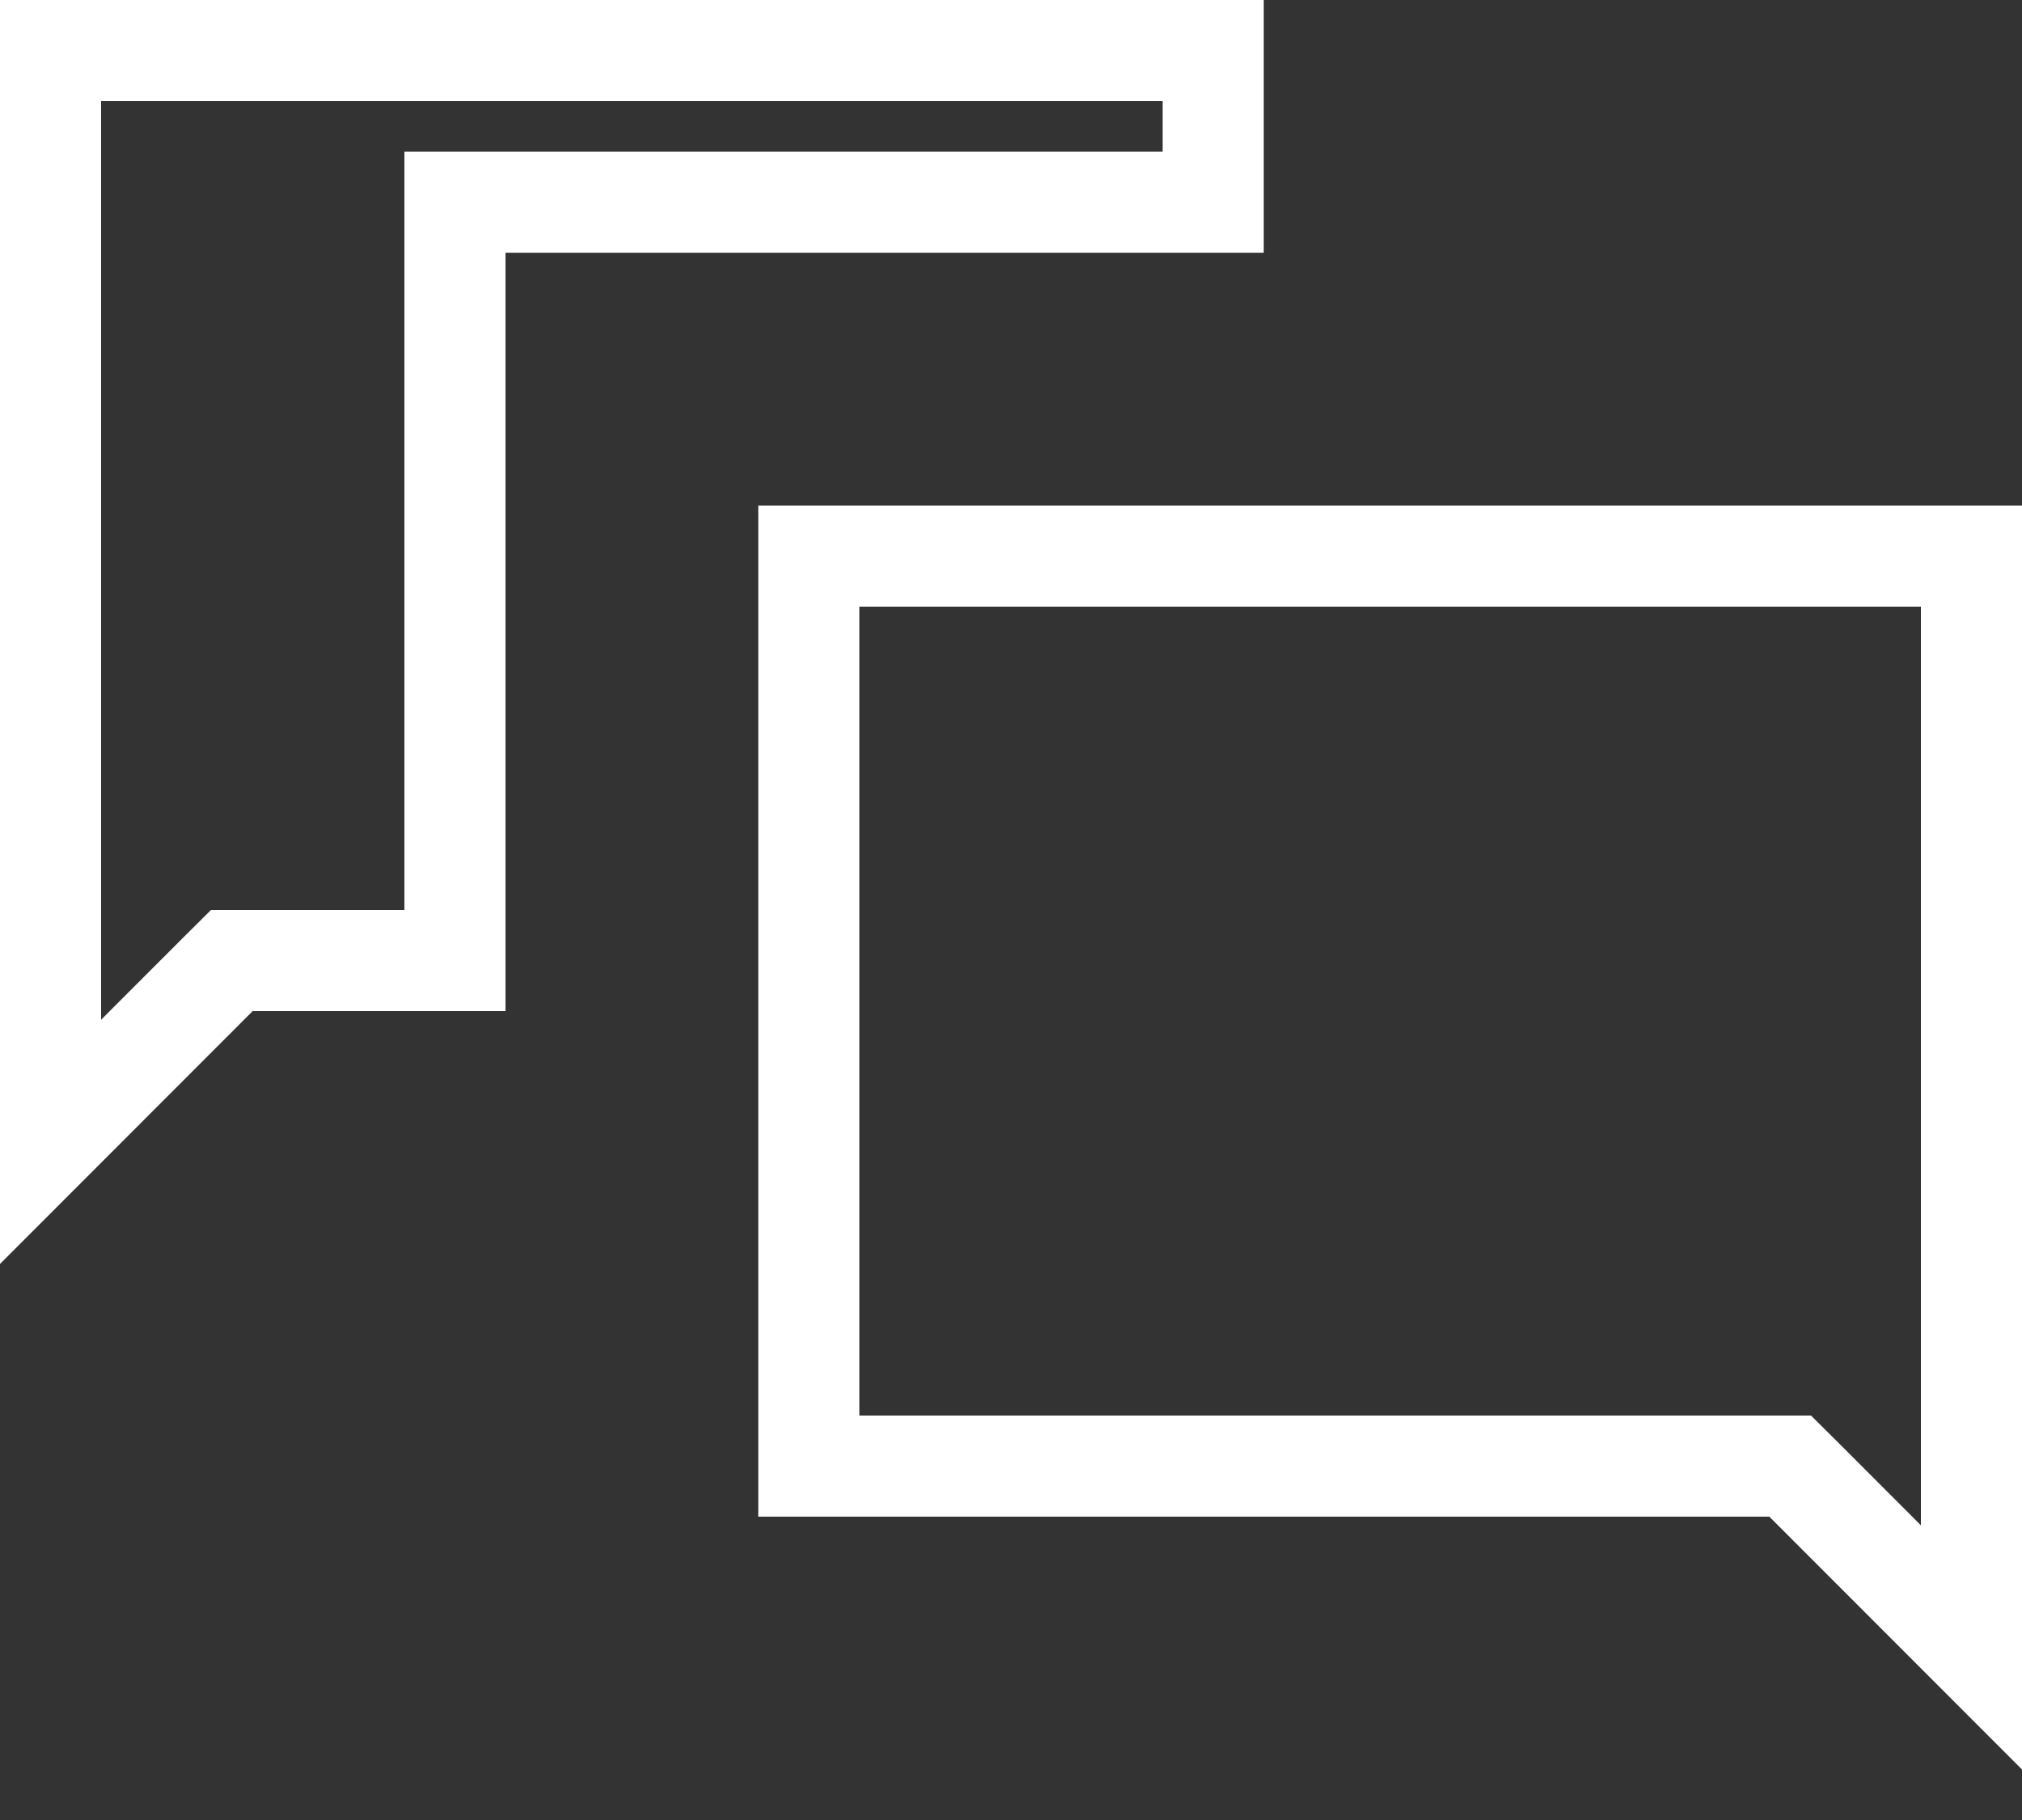 <svg width="20" height="18" viewBox="0 0 20 18" fill="none" xmlns="http://www.w3.org/2000/svg">
<rect x="0" y="0" width="20" height="18" fill="#333333" stroke="none"/>
<path d="M2.5 9.5H2.293L2.146 9.646L0.5 11.293V0.5H12V2H5H4.5V2.5V9.5H2.5ZM17.854 14.646L17.707 14.5H17.5H8V5.5H19.5V16.293L17.854 14.646Z" stroke="white"/>
</svg>
